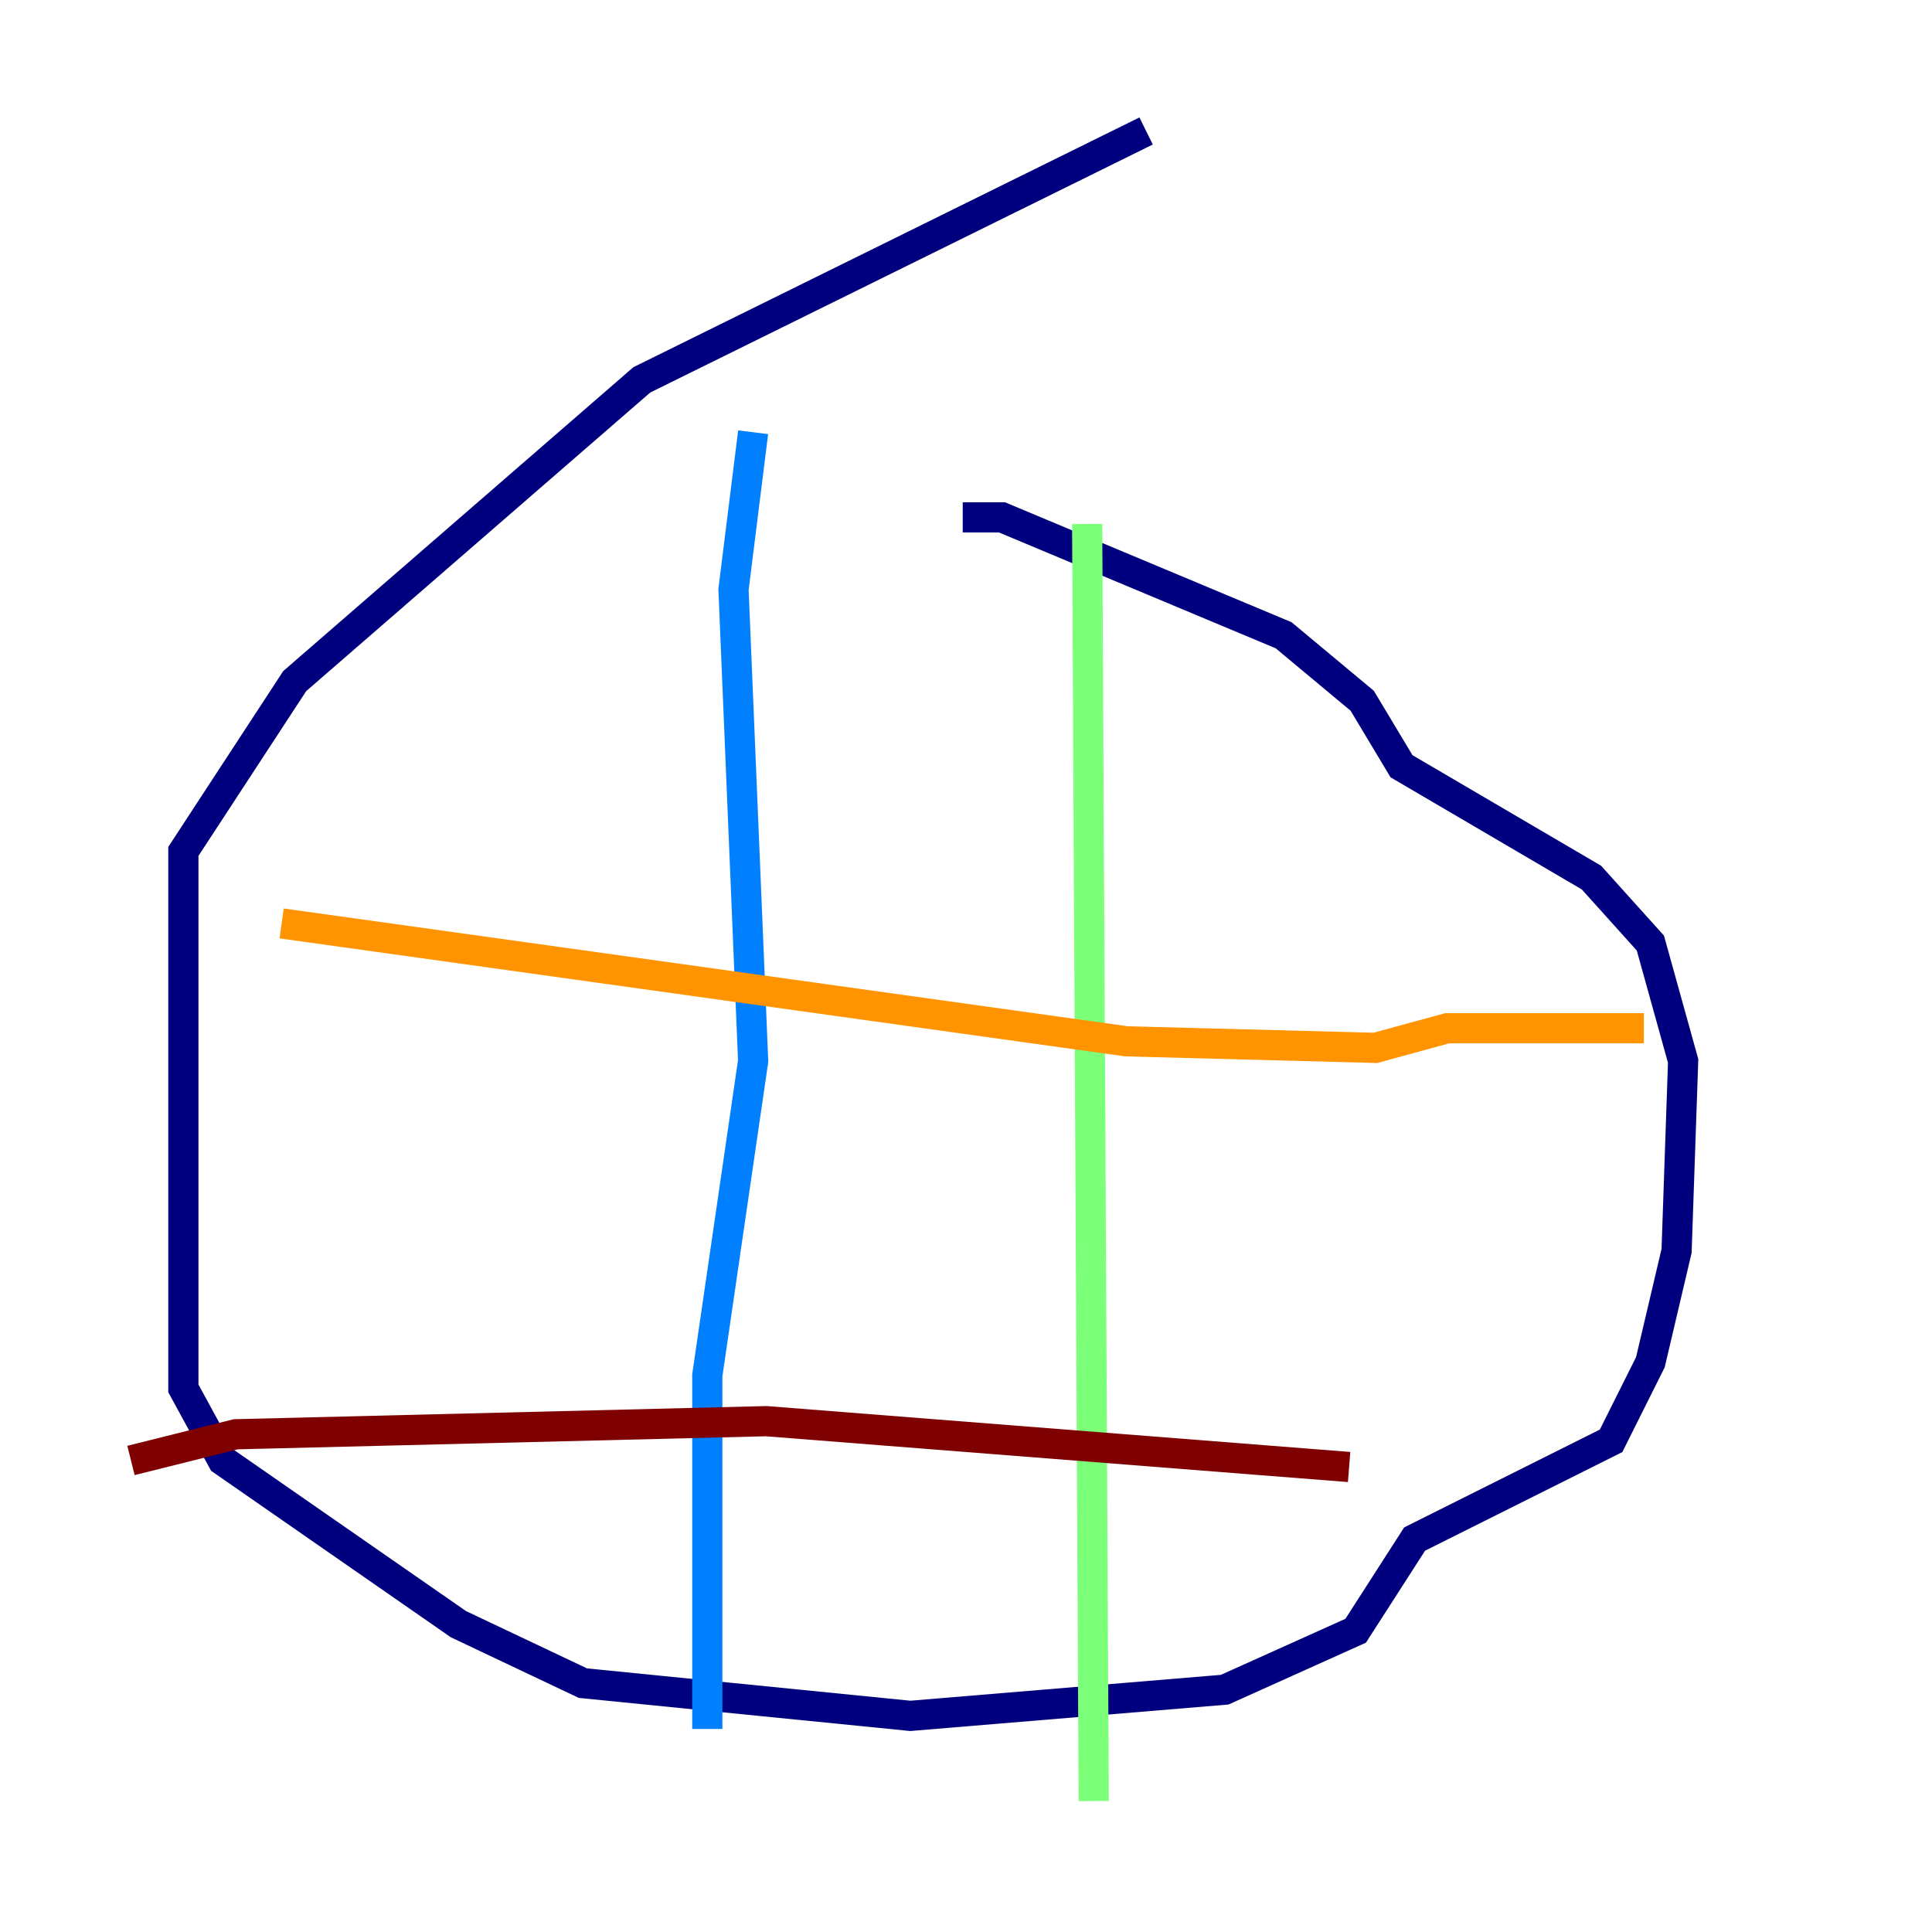 <?xml version="1.0" encoding="utf-8" ?>
<svg baseProfile="tiny" height="128" version="1.2" viewBox="0,0,128,128" width="128" xmlns="http://www.w3.org/2000/svg" xmlns:ev="http://www.w3.org/2001/xml-events" xmlns:xlink="http://www.w3.org/1999/xlink"><defs /><polyline fill="none" points="75.932,8.678 42.522,25.166 19.525,45.125 12.149,56.407 12.149,91.986 14.752,96.759 30.373,107.607 38.617,111.512 60.312,113.681 81.139,111.946 89.817,108.041 93.722,101.966 106.739,95.458 109.342,90.251 111.078,82.875 111.512,70.291 109.342,62.481 105.437,58.142 92.854,50.766 90.251,46.427 85.044,42.088 66.386,34.278 63.783,34.278" stroke="#00007f" stroke-width="2" /><polyline fill="none" points="49.898,28.637 48.597,39.051 49.898,70.291 46.861,91.119 46.861,114.549" stroke="#0080ff" stroke-width="2" /><polyline fill="none" points="72.027,34.712 72.461,119.322" stroke="#7cff79" stroke-width="2" /><polyline fill="none" points="18.658,61.18 74.63,68.99 91.119,69.424 95.891,68.122 108.909,68.122" stroke="#ff9400" stroke-width="2" /><polyline fill="none" points="8.678,96.759 15.62,95.024 50.766,94.156 89.383,97.193" stroke="#7f0000" stroke-width="2" /></svg>
